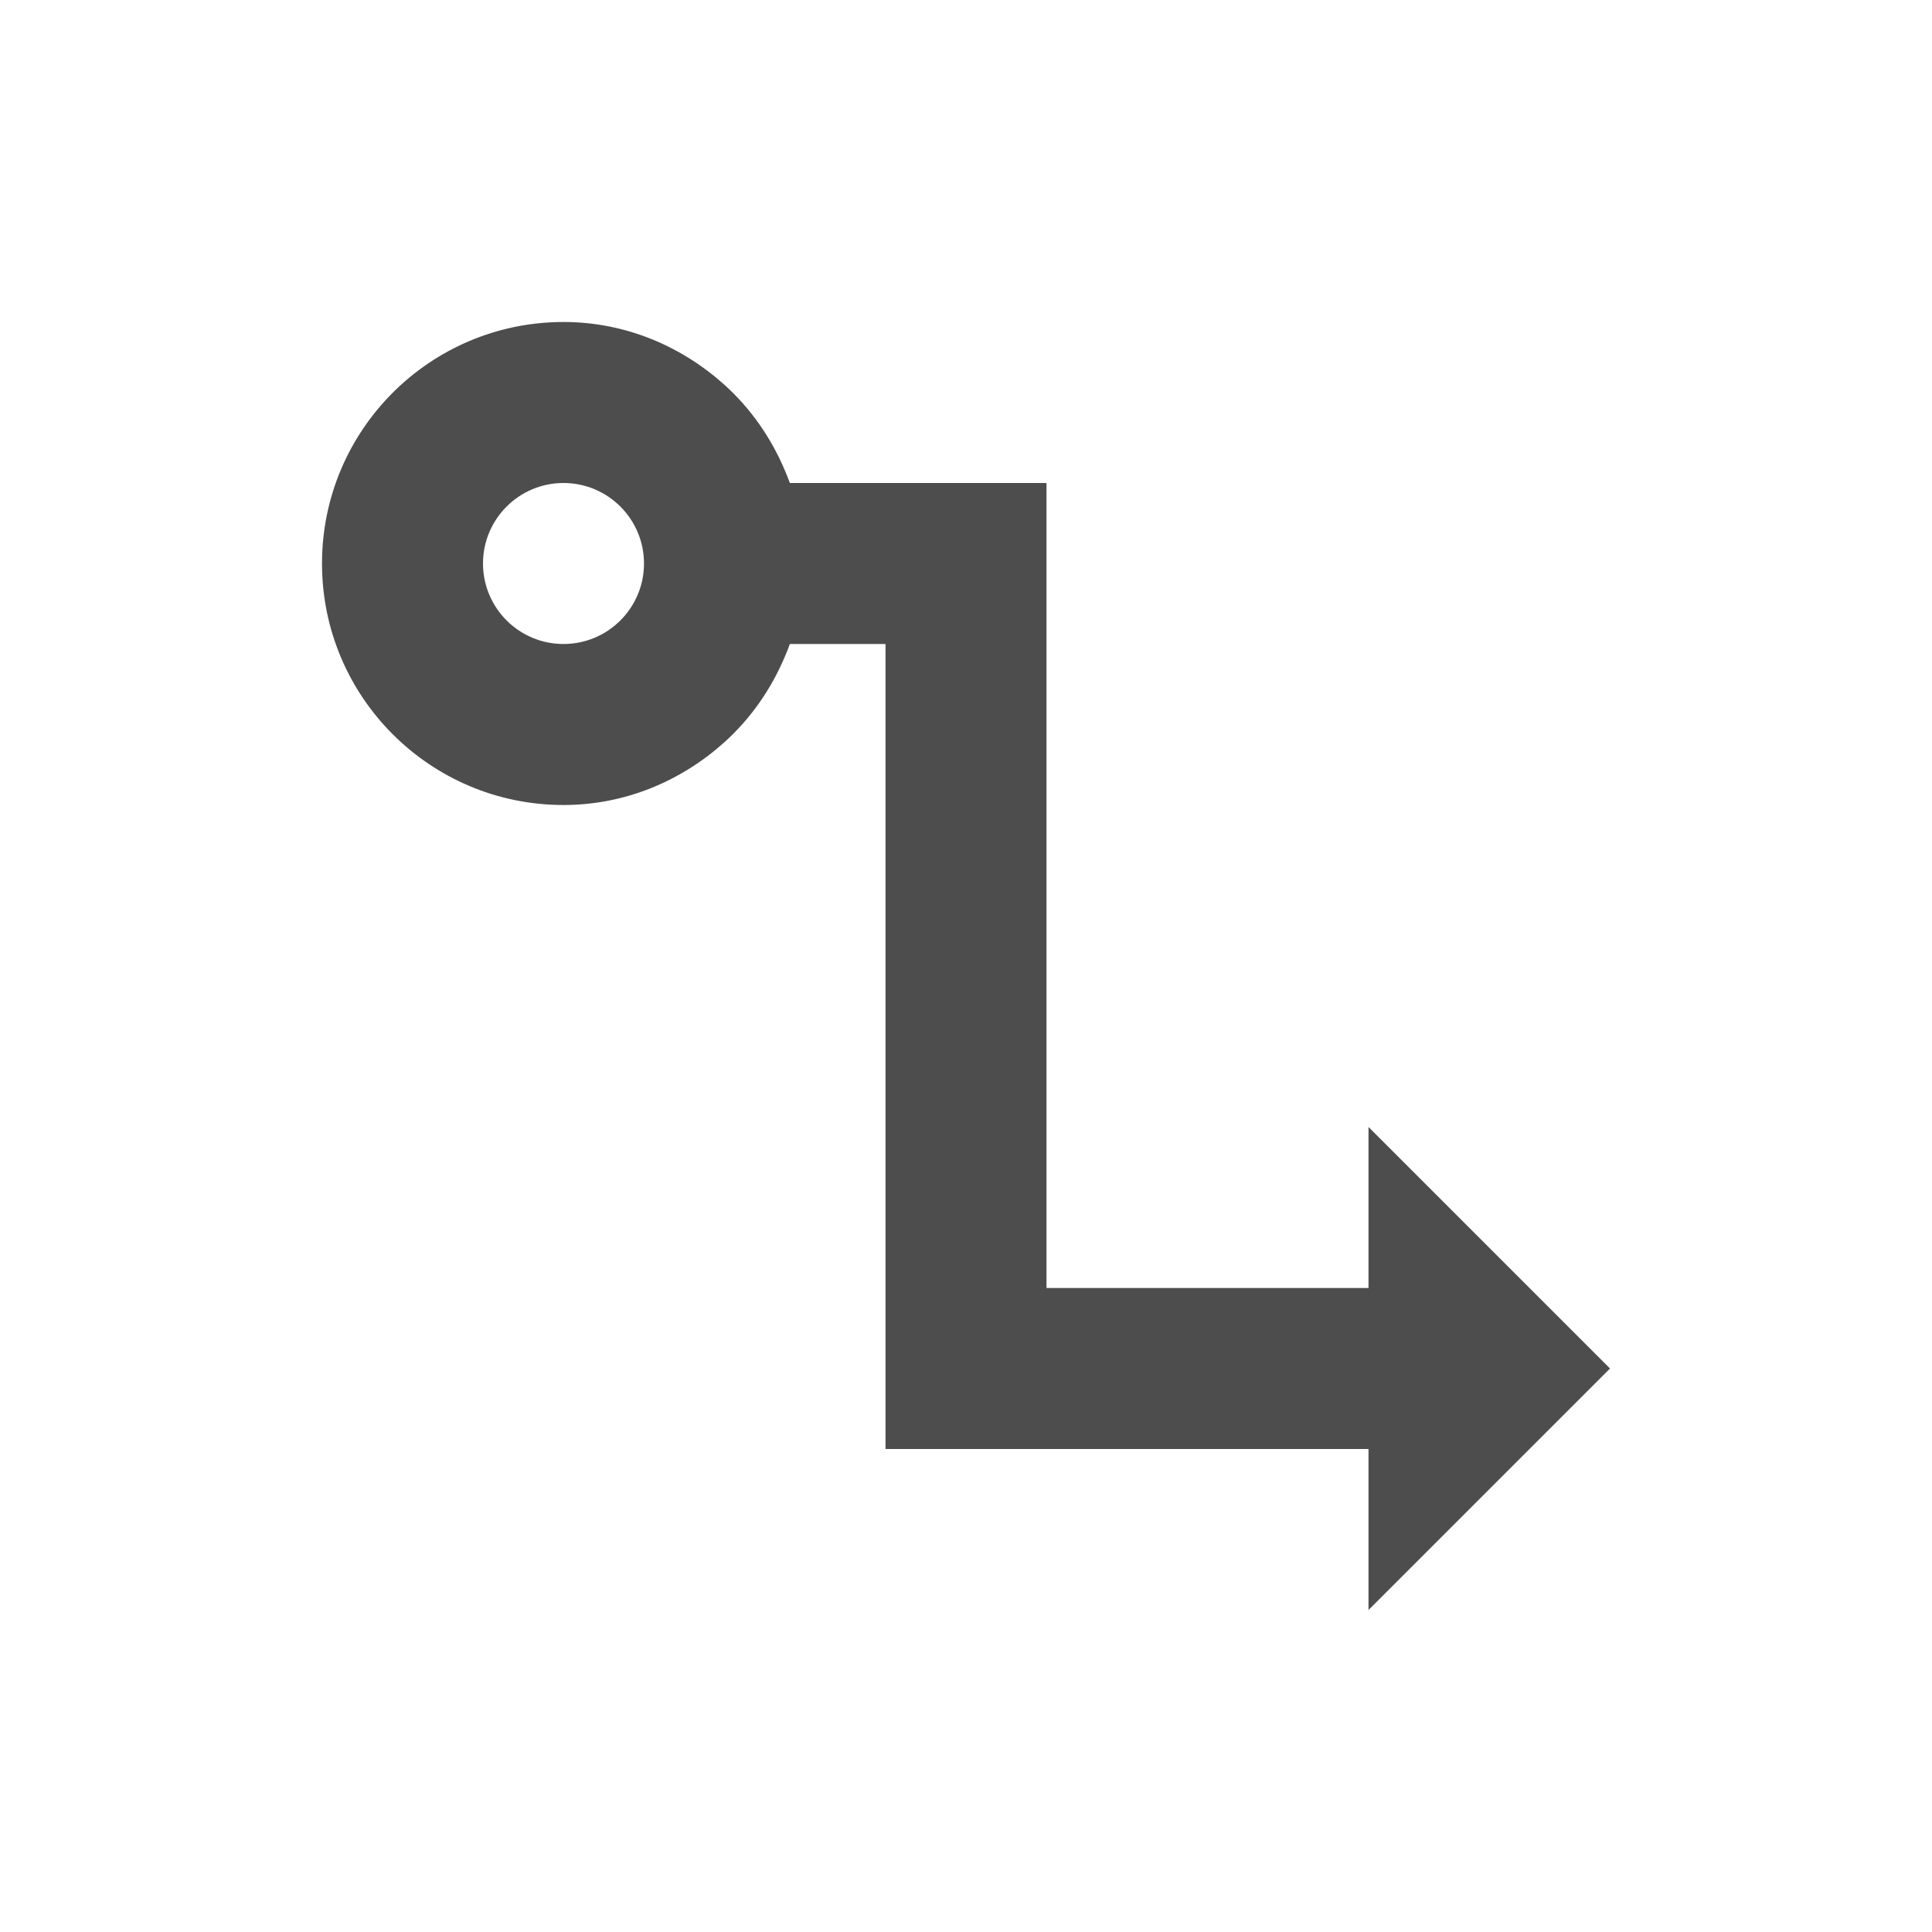 <svg xmlns="http://www.w3.org/2000/svg" viewBox="0 0 24 24">
 <path 
     style="fill:#4d4d4d" 
     d="M 7 4 C 5.343 4 4 5.343 4 7 C 4 8.657 5.343 10 7 10 C 7.772 10 8.468 9.698 9 9.219 C 9.324 8.927 9.578 8.564 9.75 8.156 C 9.772 8.105 9.794 8.052 9.812 8 L 11 8 L 11 16 L 11 18 L 17 18 L 17 20 L 20 17 L 17 14 L 17 16 L 13 16 L 13 8 L 13 6 L 9.812 6 C 9.793 5.947 9.772 5.896 9.75 5.844 C 9.578 5.436 9.324 5.073 9 4.781 C 8.468 4.302 7.772 4 7 4 z M 7 6 C 7.552 6 8 6.448 8 7 C 8 7.552 7.552 8 7 8 C 6.448 8 6 7.552 6 7 C 6 6.448 6.448 6 7 6 z "
     />
 </svg>
